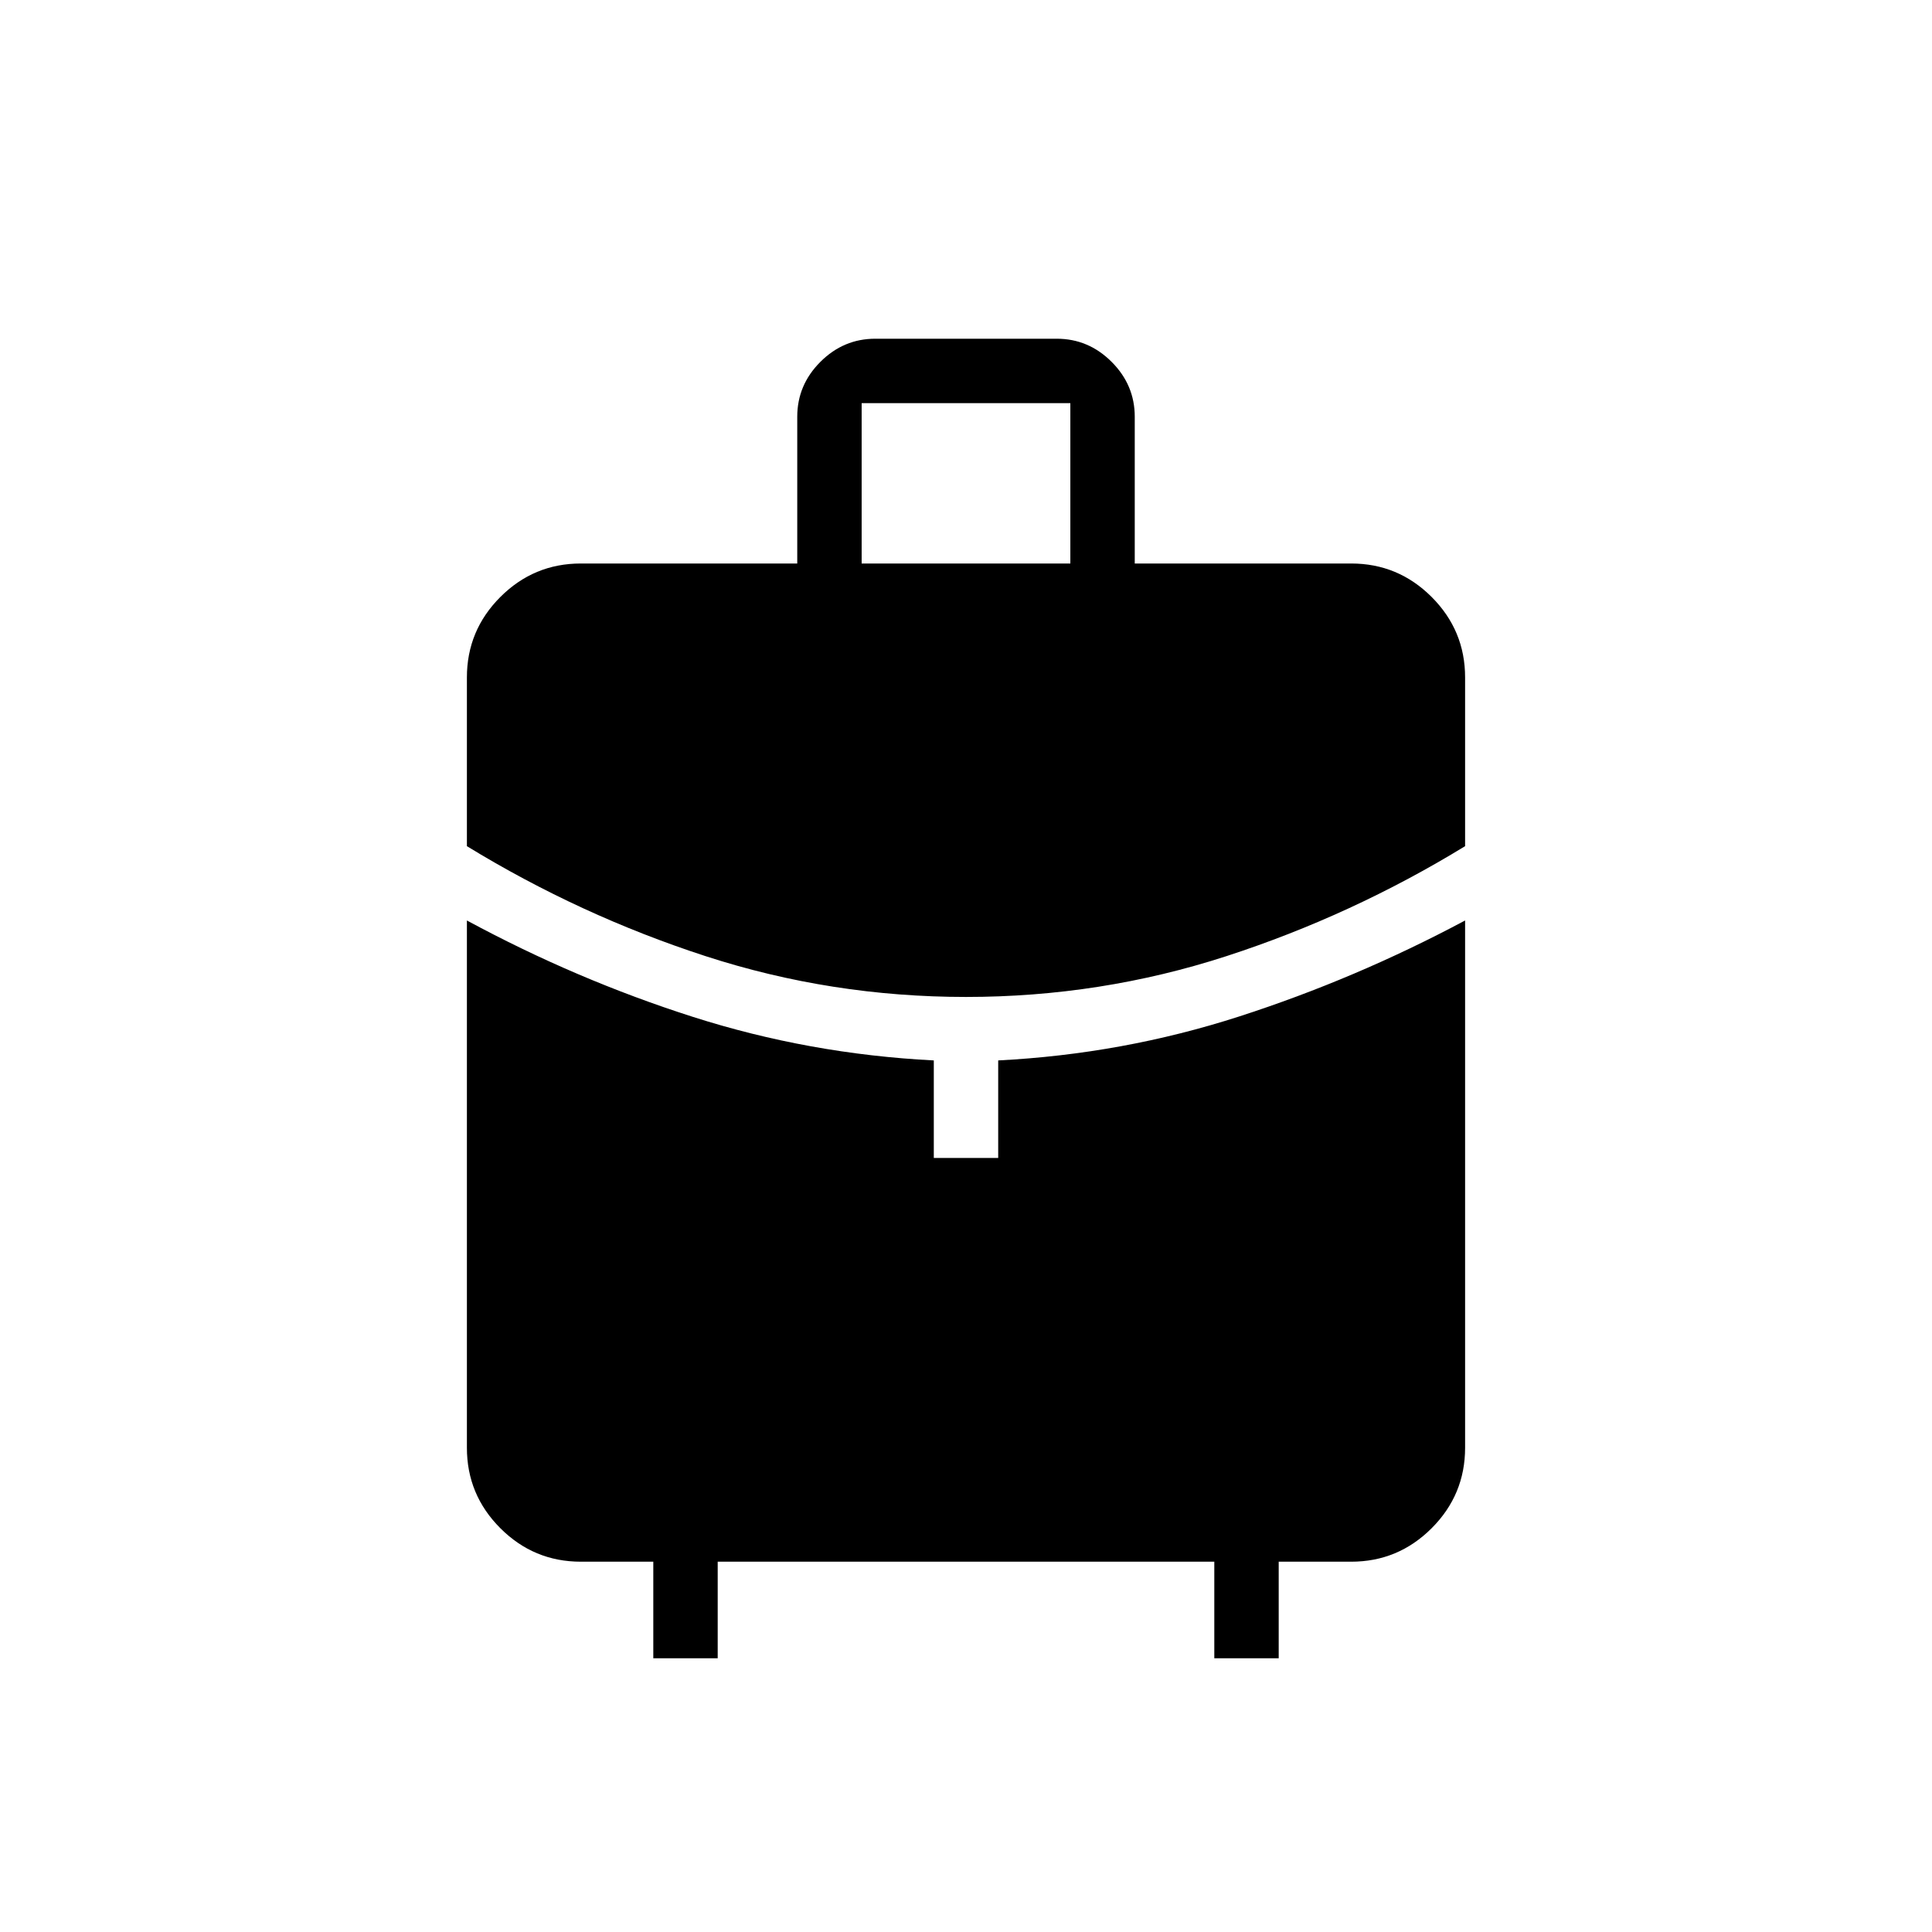 <svg xmlns="http://www.w3.org/2000/svg" height="20" viewBox="0 -960 960 960" width="20"><path d="M428.15-680h103.7v-79.69h-103.7V-680ZM480-464.62q-66.95 0-129.36-20.26-62.41-20.27-118.64-54.66v-83.84q0-23.36 16.63-39.99Q265.26-680 288.62-680h107.53v-72.92q0-15.79 11.5-27.28 11.49-11.49 27.27-11.49h90.16q15.78 0 27.27 11.49 11.5 11.49 11.5 27.28V-680h107.53q23.36 0 39.99 16.63Q728-646.74 728-623.38v83.84q-56.23 34.39-118.64 54.66-62.41 20.26-129.36 20.26ZM324.62-136v-48h-36q-23.36 0-39.99-16.63Q232-217.26 232-240.62v-262q54.38 29.39 112.27 47.89 57.88 18.5 119.73 21.65v48.46h32v-48.46q61.85-3.15 119.79-21.86 57.95-18.71 112.21-47.68v262q0 23.36-16.63 39.99Q694.74-184 671.38-184h-36v48h-32v-48H356.62v48h-32Z"/></svg>